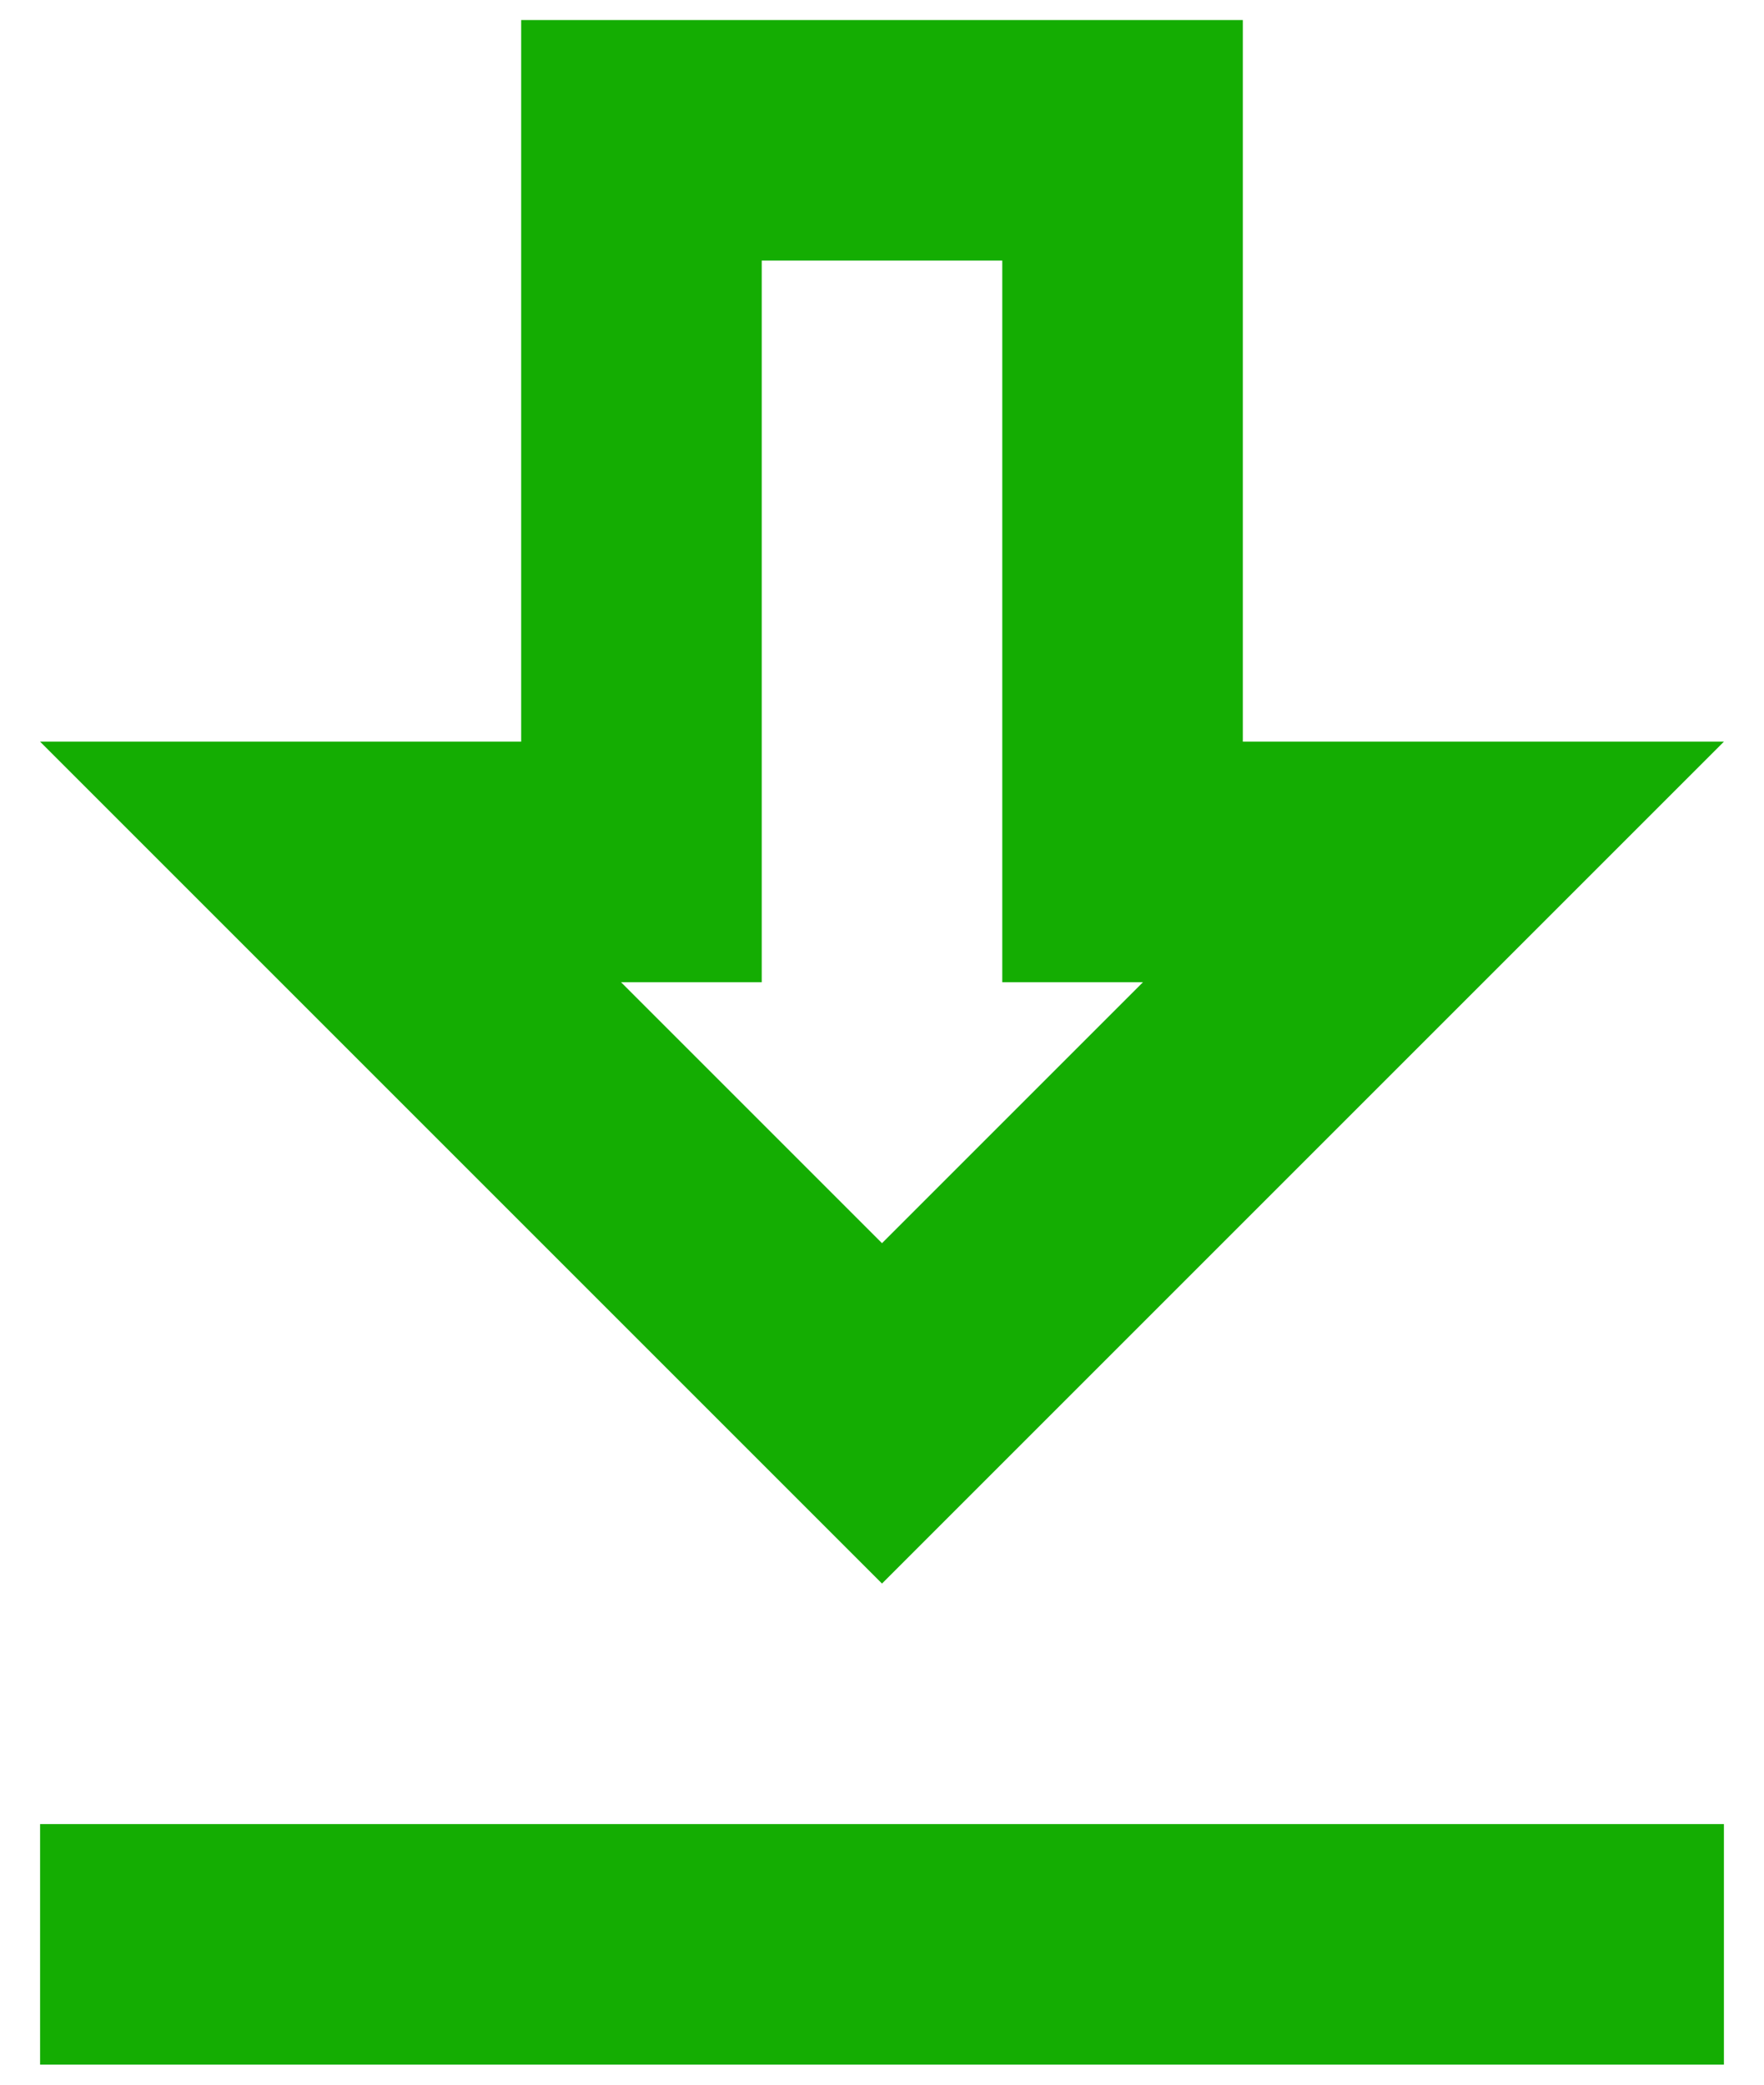 <svg width="22" height="26" viewBox="0 0 22 26" fill="none" xmlns="http://www.w3.org/2000/svg">
<path fill-rule="evenodd" clip-rule="evenodd" d="M21.5 9.25H15.5V0.25H6.5V9.25H0.5L11 19.75L21.5 9.25ZM9.5 12.25V3.25H12.5V12.25H14.255L11 15.505L7.745 12.25H9.5ZM21.5 25.75V22.75H0.5V25.75H21.5Z" fill="#14AD02"/>
</svg>

